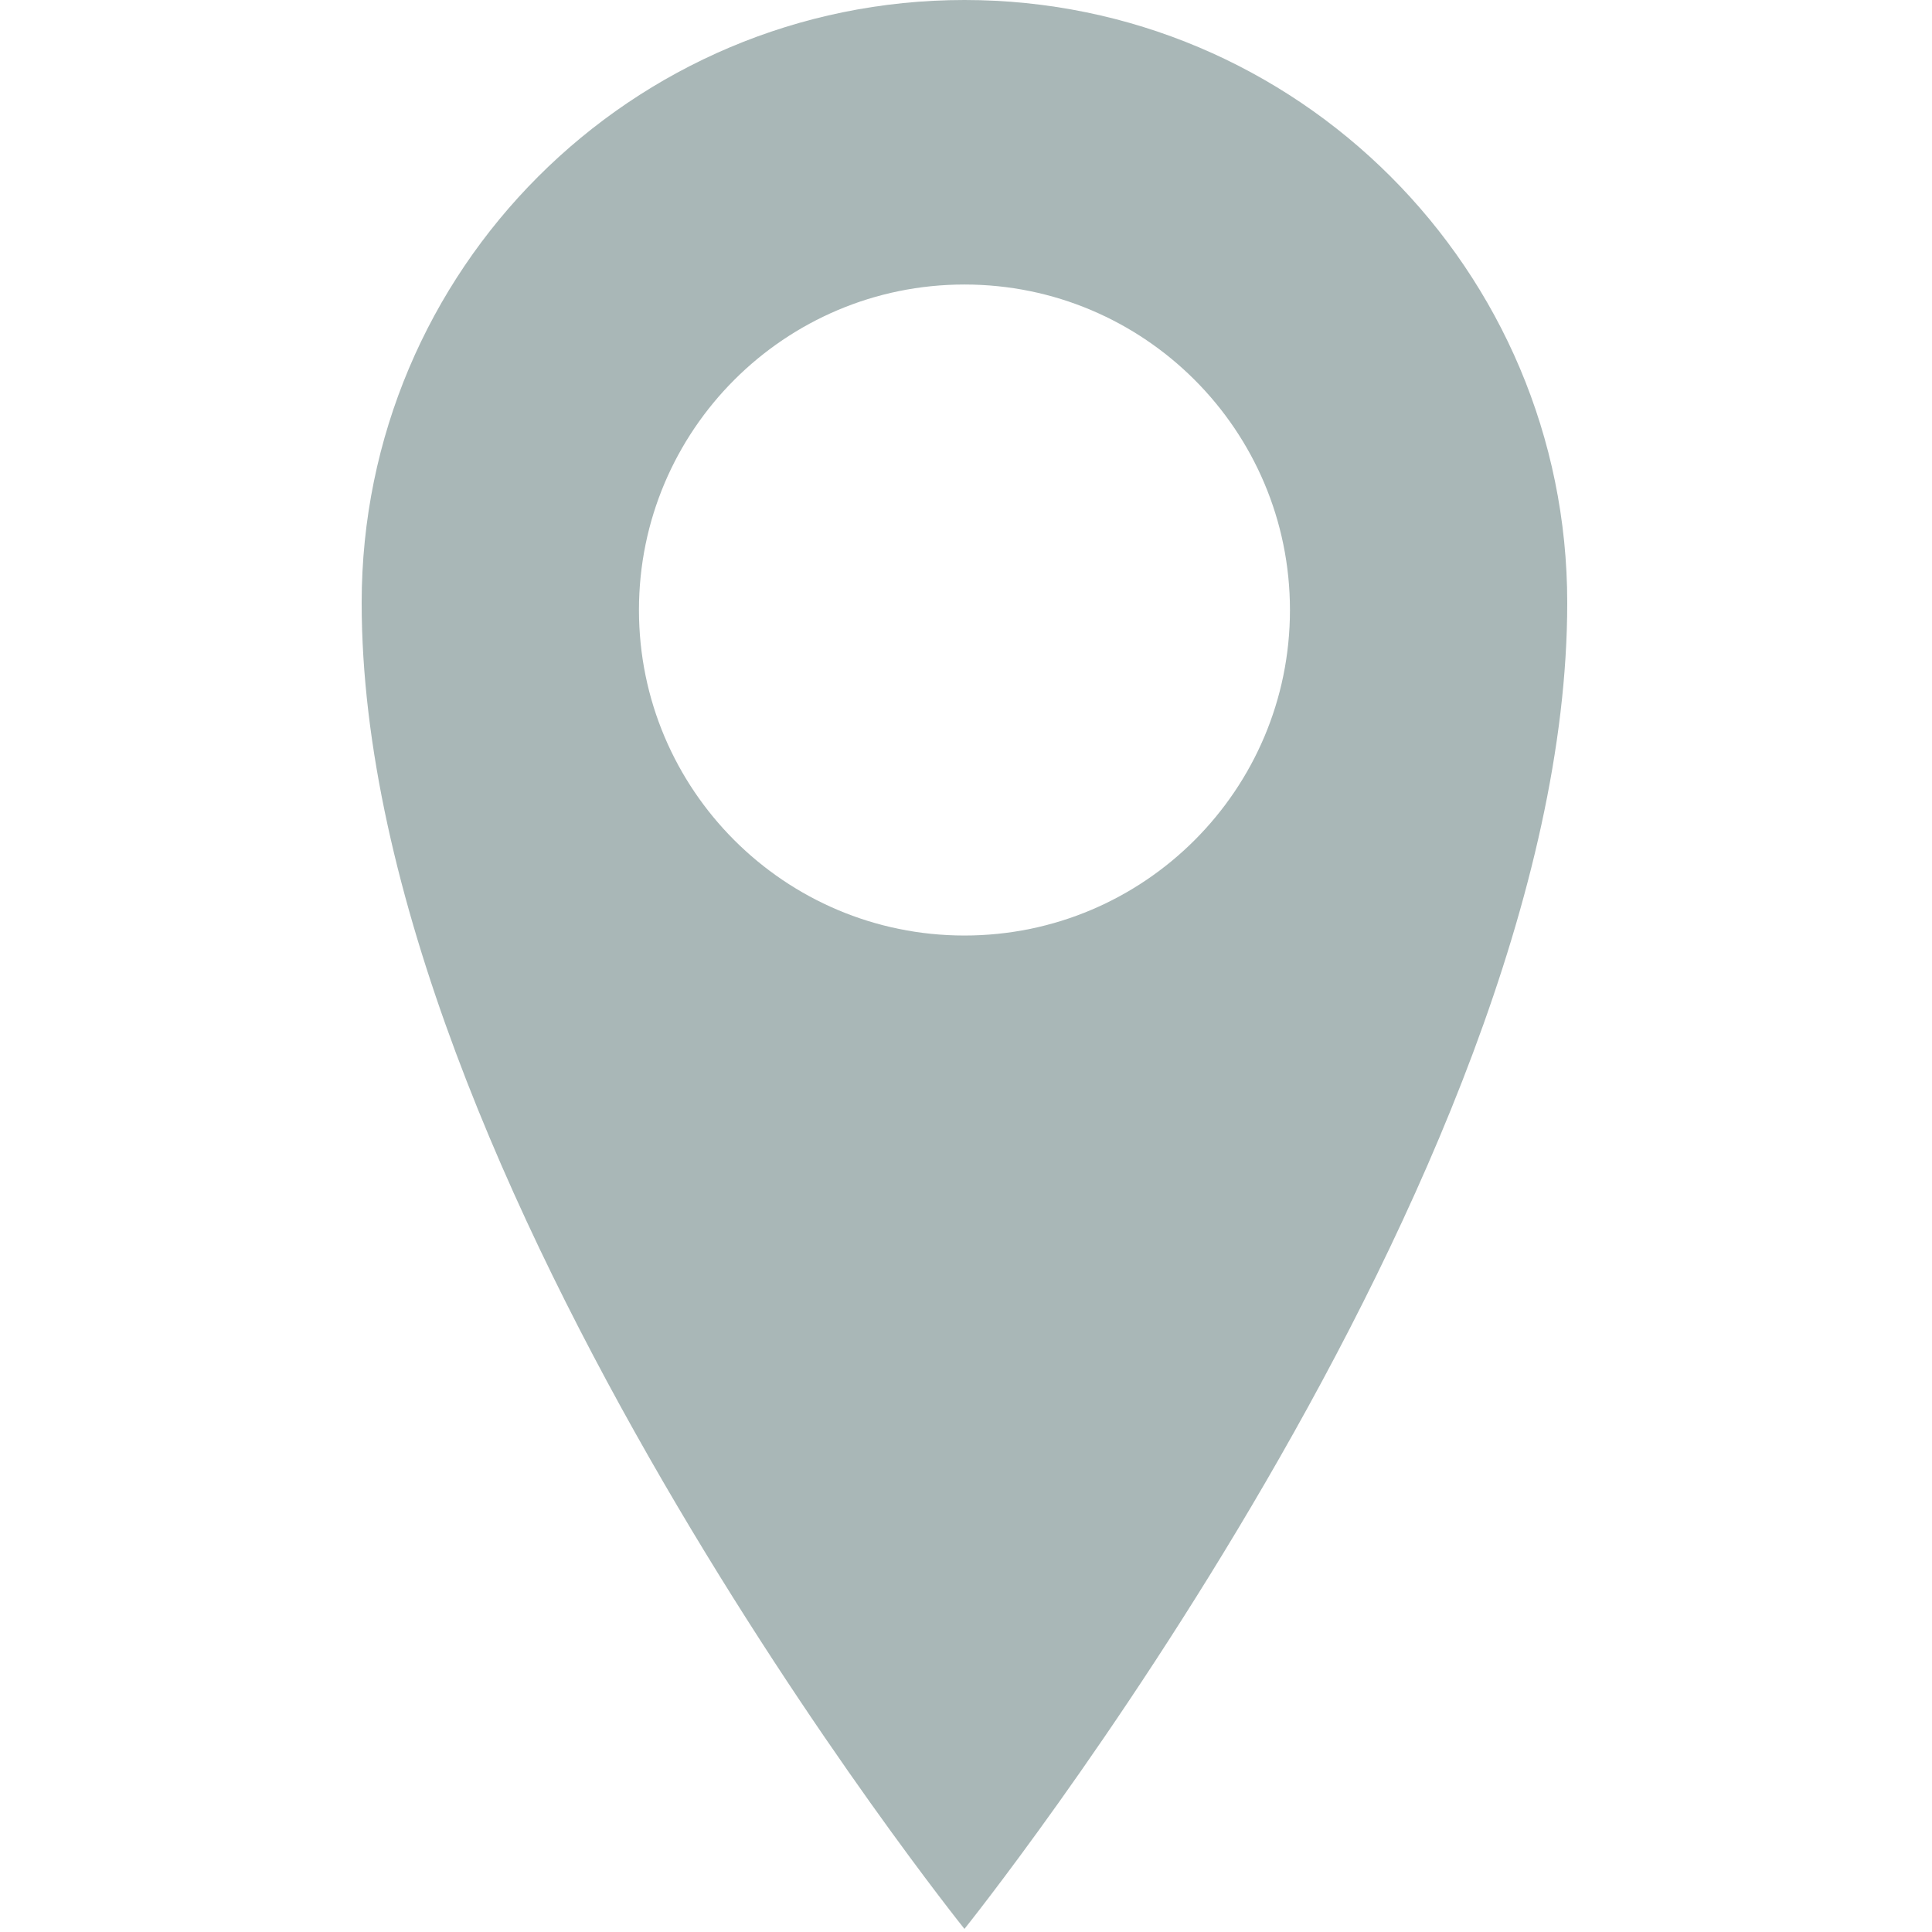 <?xml version="1.0" standalone="no"?><!DOCTYPE svg PUBLIC "-//W3C//DTD SVG 1.1//EN" "http://www.w3.org/Graphics/SVG/1.1/DTD/svg11.dtd"><svg width="200" height="200" viewBox="0 0 200 200" version="1.1" xmlns="http://www.w3.org/2000/svg" xmlns:xlink="http://www.w3.org/1999/xlink"><defs><style type="text/css"><![CDATA[
@font-face { font-family: ifont; src: url(http://at.alicdn.com/t/font_1442373896_4754455.eot?#iefix) format(embedded-opentype), url(http://at.alicdn.com/t/font_1442373896_4754455.woff) format(woff), url(http://at.alicdn.com/t/font_1442373896_4754455.ttf) format(truetype), url(http://at.alicdn.com/t/font_1442373896_4754455.svg#ifont) format(svg); }

]]></style></defs><g class="transform-group"><g transform="scale(0.195, 0.195)"><path d="M512 0C335.232 0 192 143.296 192 320 192 625.536 512 1024 512 1024 512 1024 832 625.536 832 320 832 143.296 688.704 0 512 0ZM512 496.64C416.576 496.64 339.2 419.264 339.2 323.84 339.2 228.416 416.576 151.04 512 151.04 607.424 151.04 684.8 228.416 684.8 323.84 684.8 419.264 607.424 496.64 512 496.64Z" fill="#a9b7b7"></path></g></g></svg>
